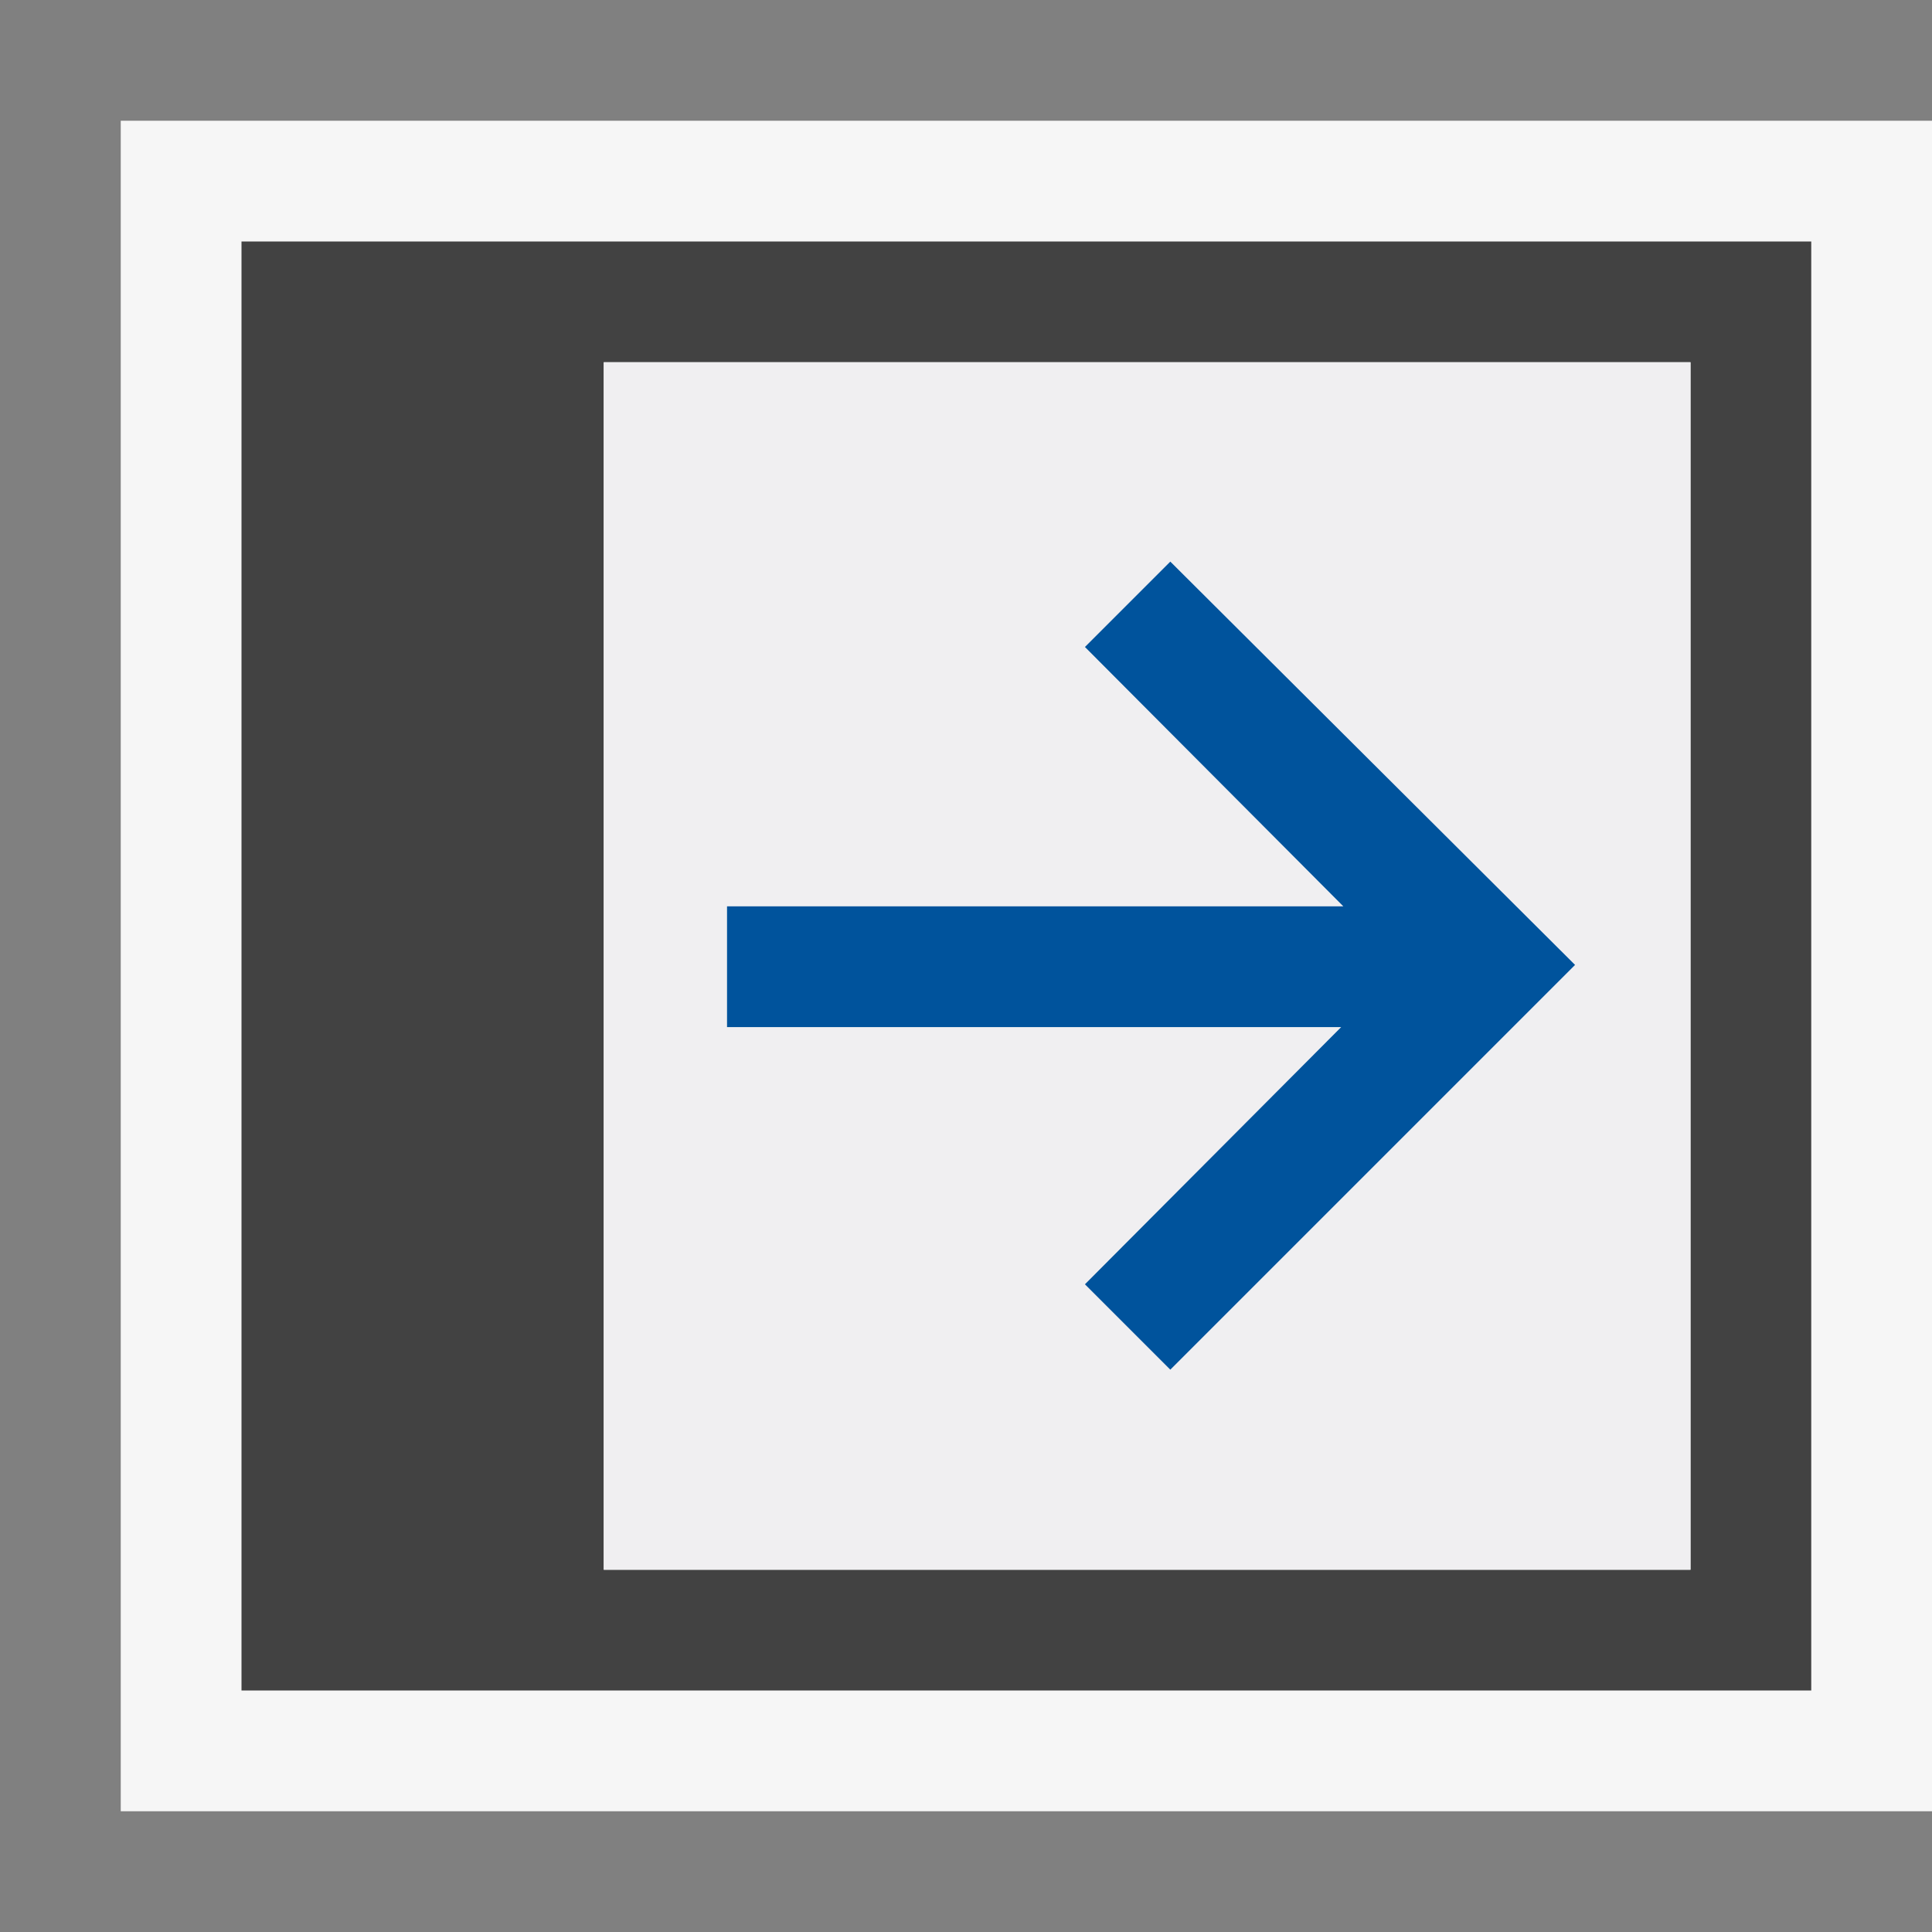 <svg xmlns="http://www.w3.org/2000/svg" viewBox="0 0 16 16"><rect x="0" y="0" width="16" height="16" fill="#808080" stroke="none"/><style>.icon-canvas-transparent{opacity:0;fill:#f6f6f6}.icon-vs-out{fill:#f6f6f6}.icon-vs-bg{fill:#424242}.icon-vs-fg{fill:#f0eff1}.icon-vs-action-blue{fill:#00539c}</style><path class="icon-canvas-transparent" d="M16 0v16H0V0h16z" id="canvas"/><path class="icon-vs-out" d="M16 1v14H1V1h15z" id="outline"/><path class="icon-vs-bg" d="M2 14h13V2H2v12zM14 3v10H5V3h9z" id="iconBg"/><path class="icon-vs-fg" d="M5 13h9V3H5v10z" id="iconFg"/><path class="icon-vs-action-blue" d="M8.985 5.358l.707-.707 3.352 3.34-3.352 3.352-.707-.707 2.122-2.13H6.021v-1h5.104l-2.14-2.148z" id="notificationBg"/></svg>